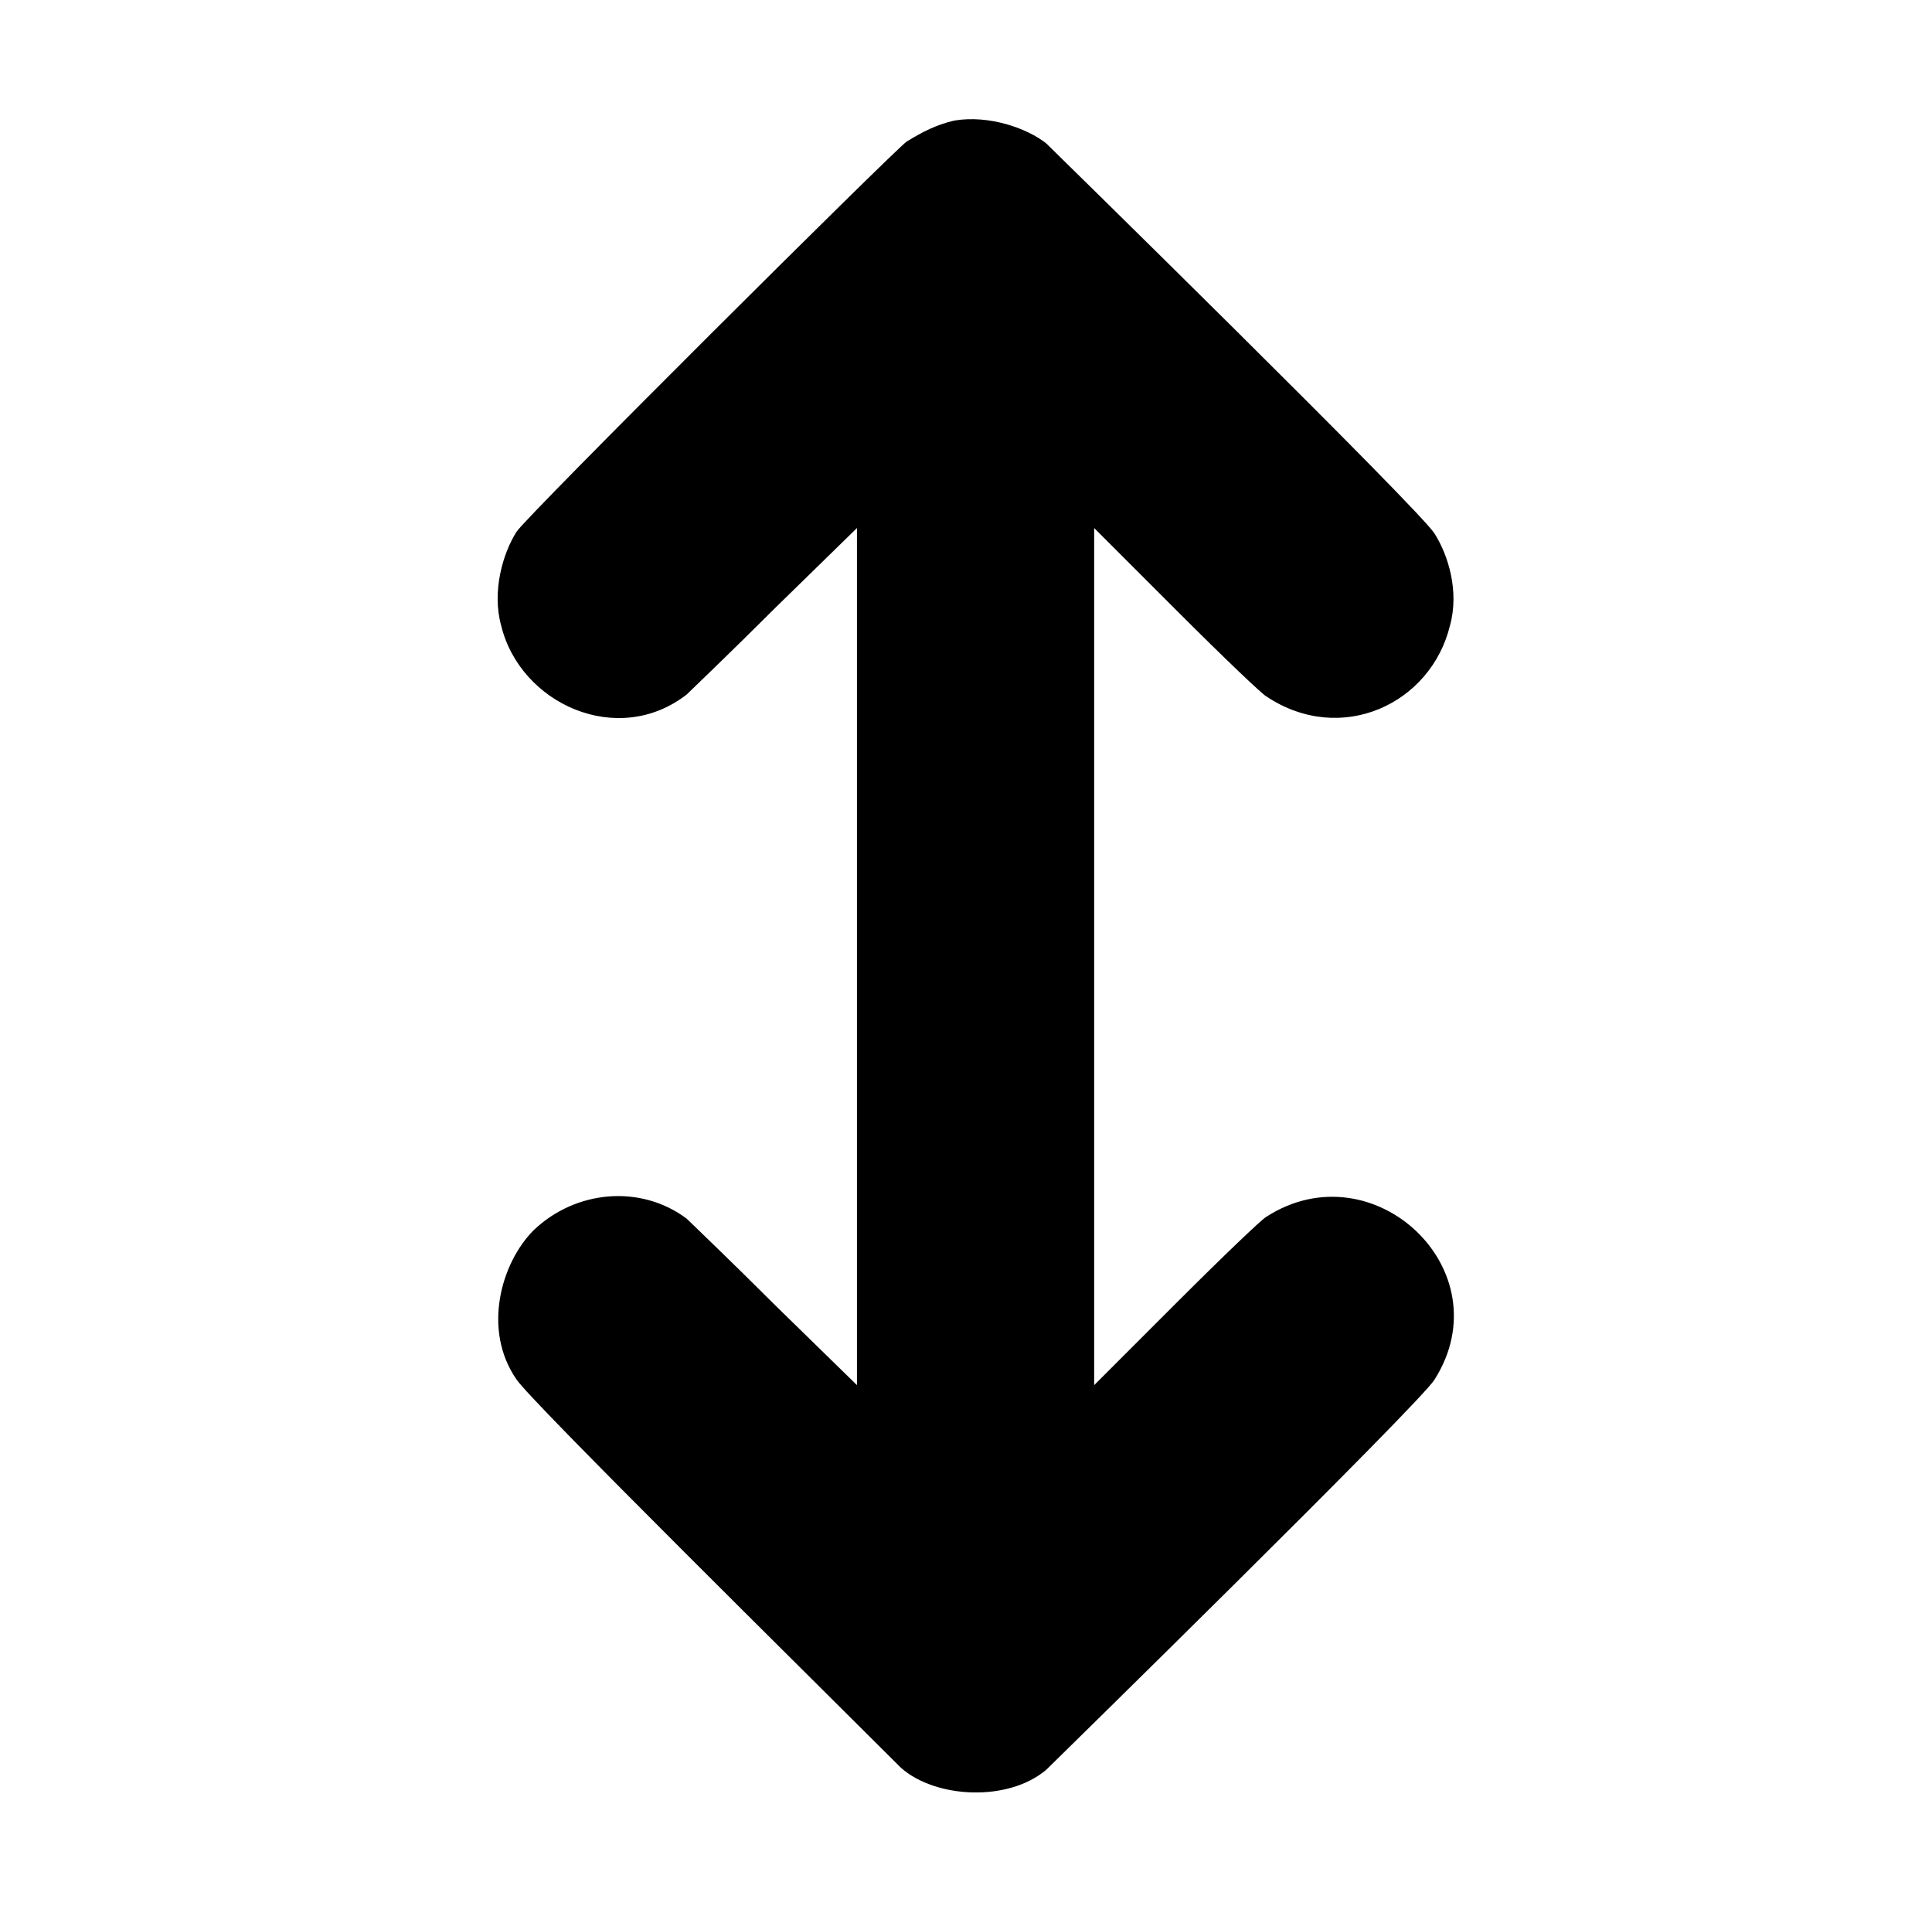 <?xml version="1.0" standalone="no"?>
<!DOCTYPE svg PUBLIC "-//W3C//DTD SVG 1.1//EN" "http://www.w3.org/Graphics/SVG/1.1/DTD/svg11.dtd" >
<svg xmlns="http://www.w3.org/2000/svg" xmlns:xlink="http://www.w3.org/1999/xlink" version="1.1" viewBox="-10 0 1010 1000">
  <g transform="matrix(1 0 0 -1 0 800)">
   <path fill="currentColor"
d="M489 737c18 3 38 -4 48 -12c0 0 196 -192 203 -204c7 -11 13 -30 8 -48c-10 -41 -57 -63 -96 -37c-2 1 -21 19 -47 45l-43 43v-448l43 43c26 26 45 44 47 45c56 36 124 -28 88 -85c-7 -12 -202 -203 -203 -204c-20 -17 -58 -15 -76 1c-43 43 -194 192 -201 203
c-18 26 -8 61 9 78c22 21 56 24 80 6c2 -2 23 -22 46 -45l43 -42v448l-43 -42c-23 -23 -44 -43 -46 -45c-36 -28 -87 -5 -97 36c-5 18 1 38 8 49c4 7 199 201 204 204c8 5 16 9 25 11z" />
  </g>

</svg>
